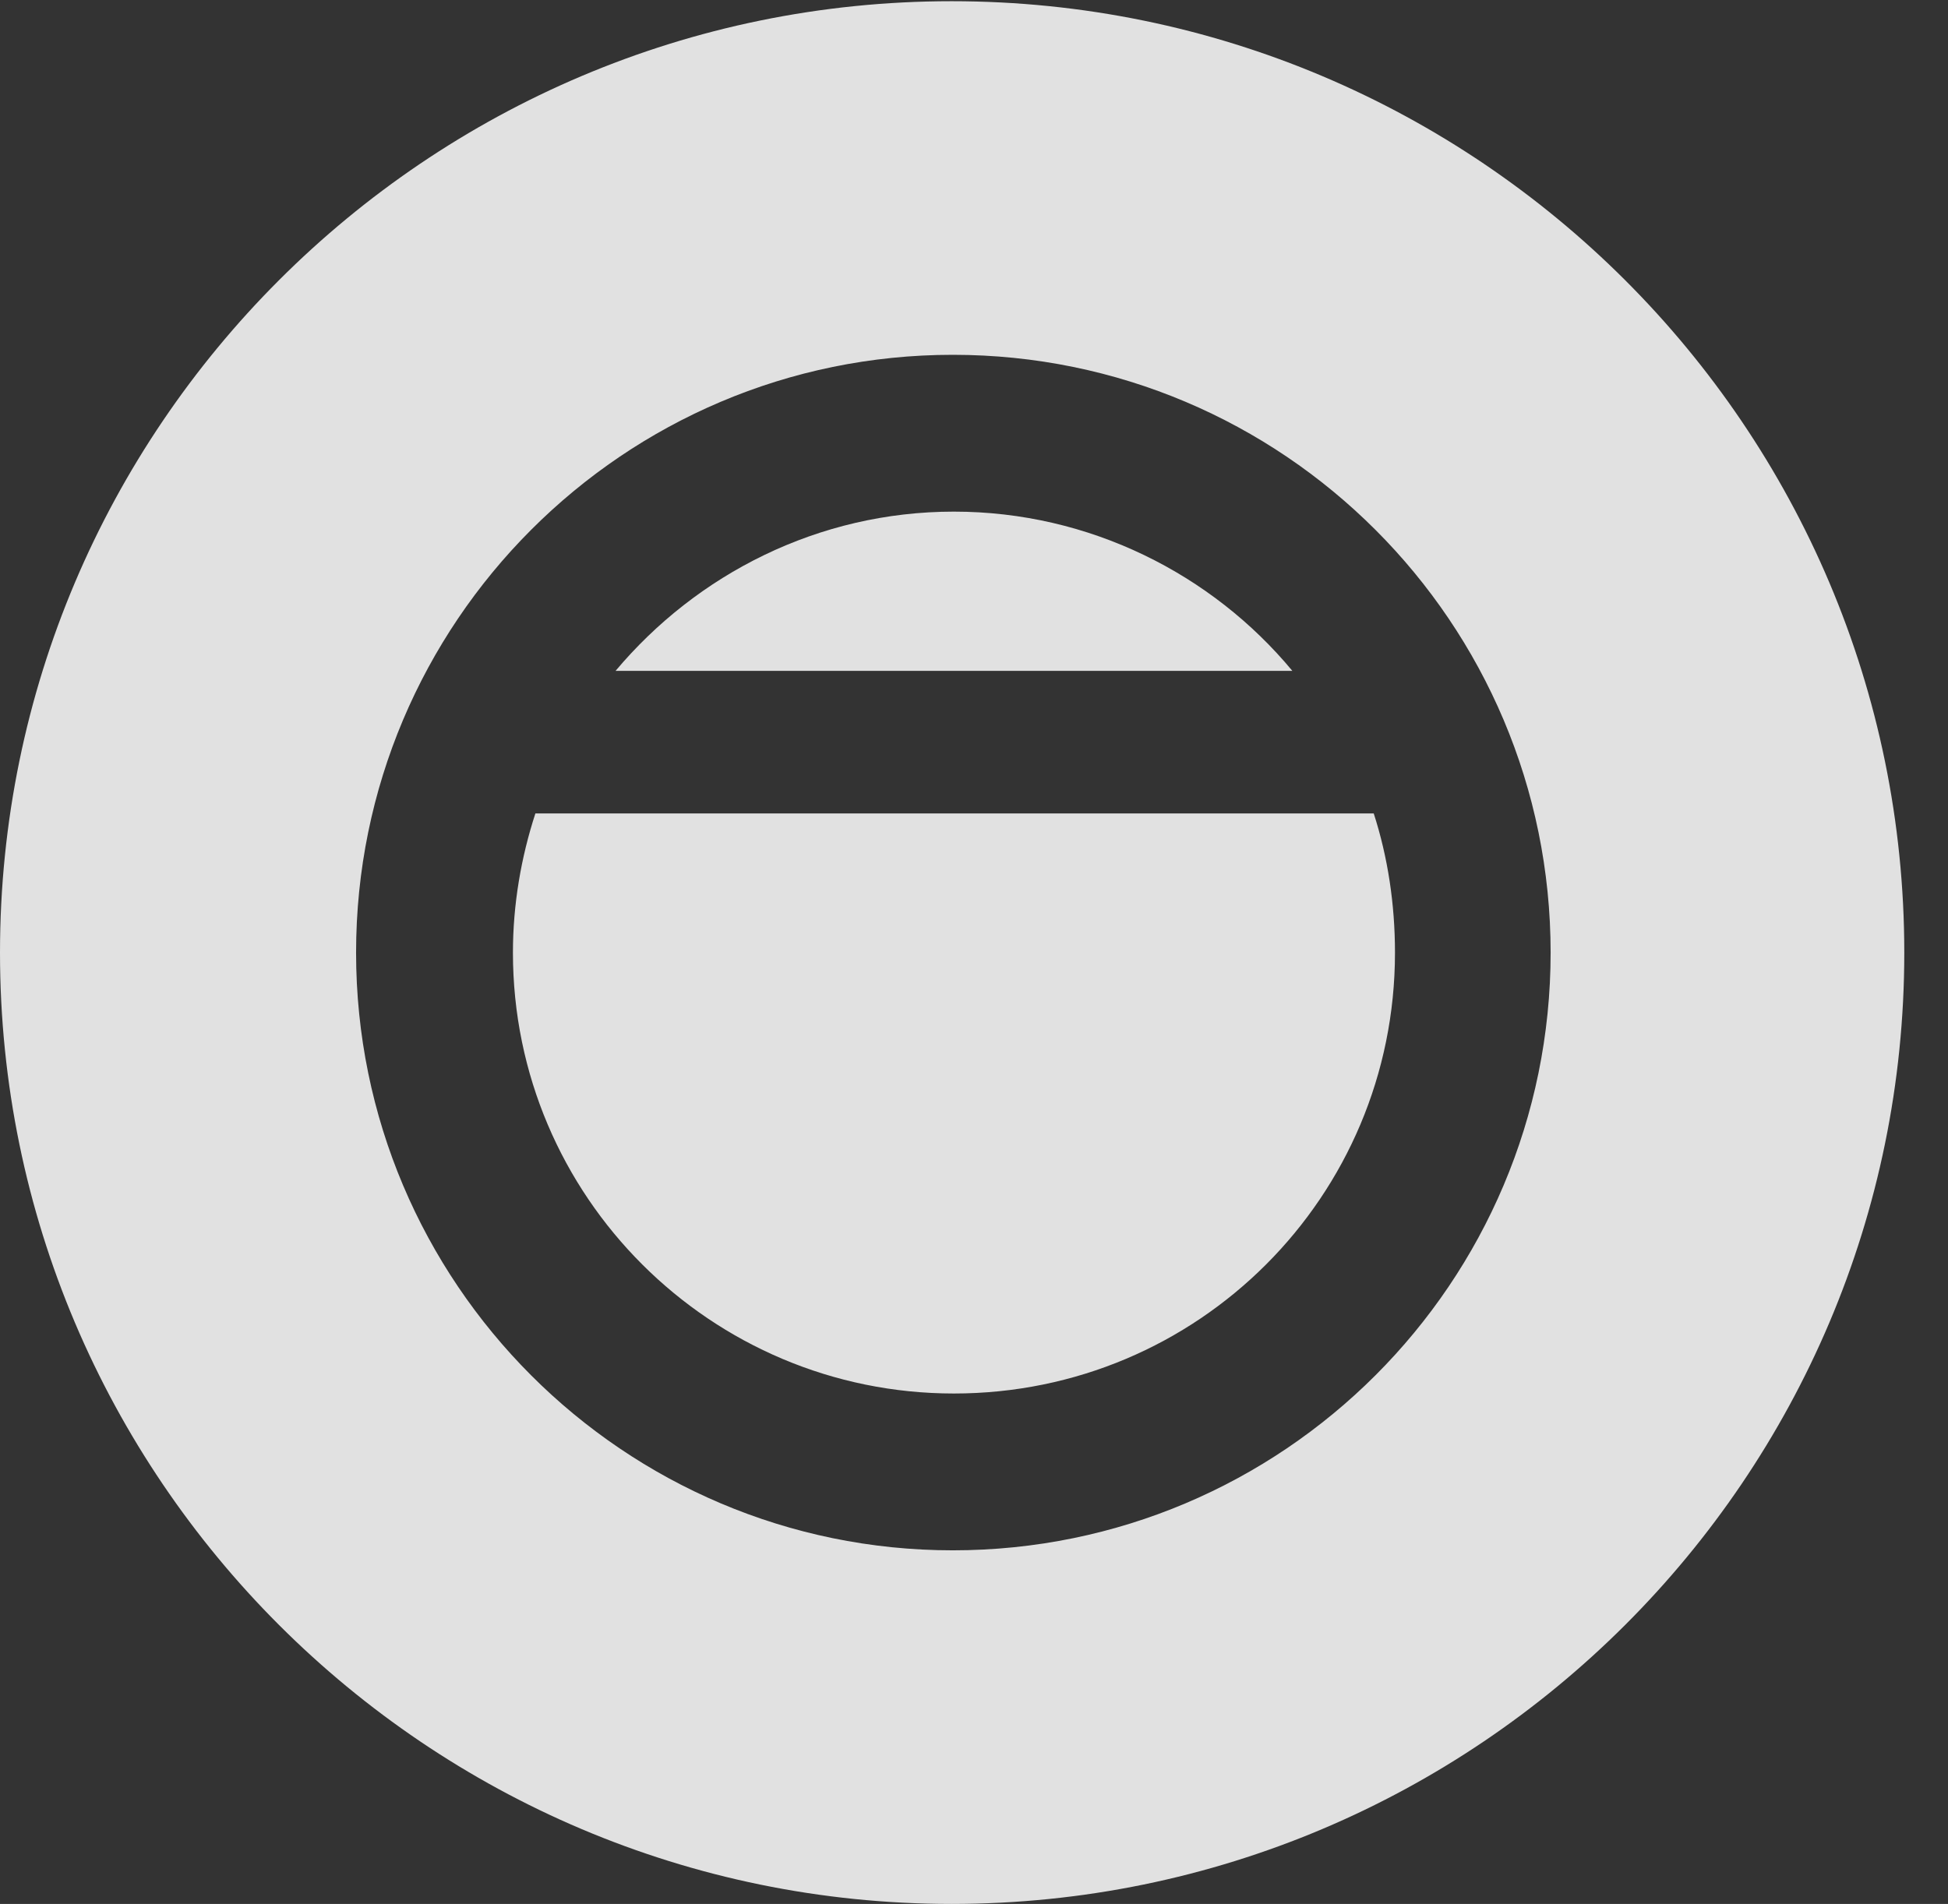 <?xml version="1.0" encoding="UTF-8"?>
<!--Generator: Apple Native CoreSVG 341-->
<!DOCTYPE svg
PUBLIC "-//W3C//DTD SVG 1.1//EN"
       "http://www.w3.org/Graphics/SVG/1.1/DTD/svg11.dtd">
<svg version="1.1" xmlns="http://www.w3.org/2000/svg" xmlns:xlink="http://www.w3.org/1999/xlink" viewBox="0 0 16.133 15.771">
 <rect x="0" y="0" width="16.133" height="15.771" fill="#333333" stroke="none"/>
 <g>
  <rect height="15.771" opacity="0" width="16.133" x="0" y="0"/>
  <path d="M15.771 7.891C15.771 12.236 12.236 15.771 7.881 15.771C3.535 15.771 0 12.236 0 7.891C0 3.545 3.535 0.01 7.881 0.01C12.236 0.01 15.771 3.545 15.771 7.891ZM2.949 7.891C2.949 10.625 5.166 12.842 7.891 12.842C10.625 12.842 12.842 10.625 12.842 7.891C12.842 5.156 10.625 2.939 7.891 2.939C5.166 2.939 2.949 5.156 2.949 7.891ZM11.553 7.891C11.553 9.912 9.922 11.543 7.9 11.543C5.889 11.543 4.248 9.912 4.248 7.891C4.248 7.49 4.316 7.1 4.434 6.738L11.377 6.738C11.494 7.1 11.553 7.49 11.553 7.891ZM10.703 5.557L5.098 5.557C5.771 4.756 6.777 4.238 7.9 4.238C9.023 4.238 10.039 4.756 10.703 5.557Z" fill="white" fill-opacity="0.85"/>
 </g>
</svg>
